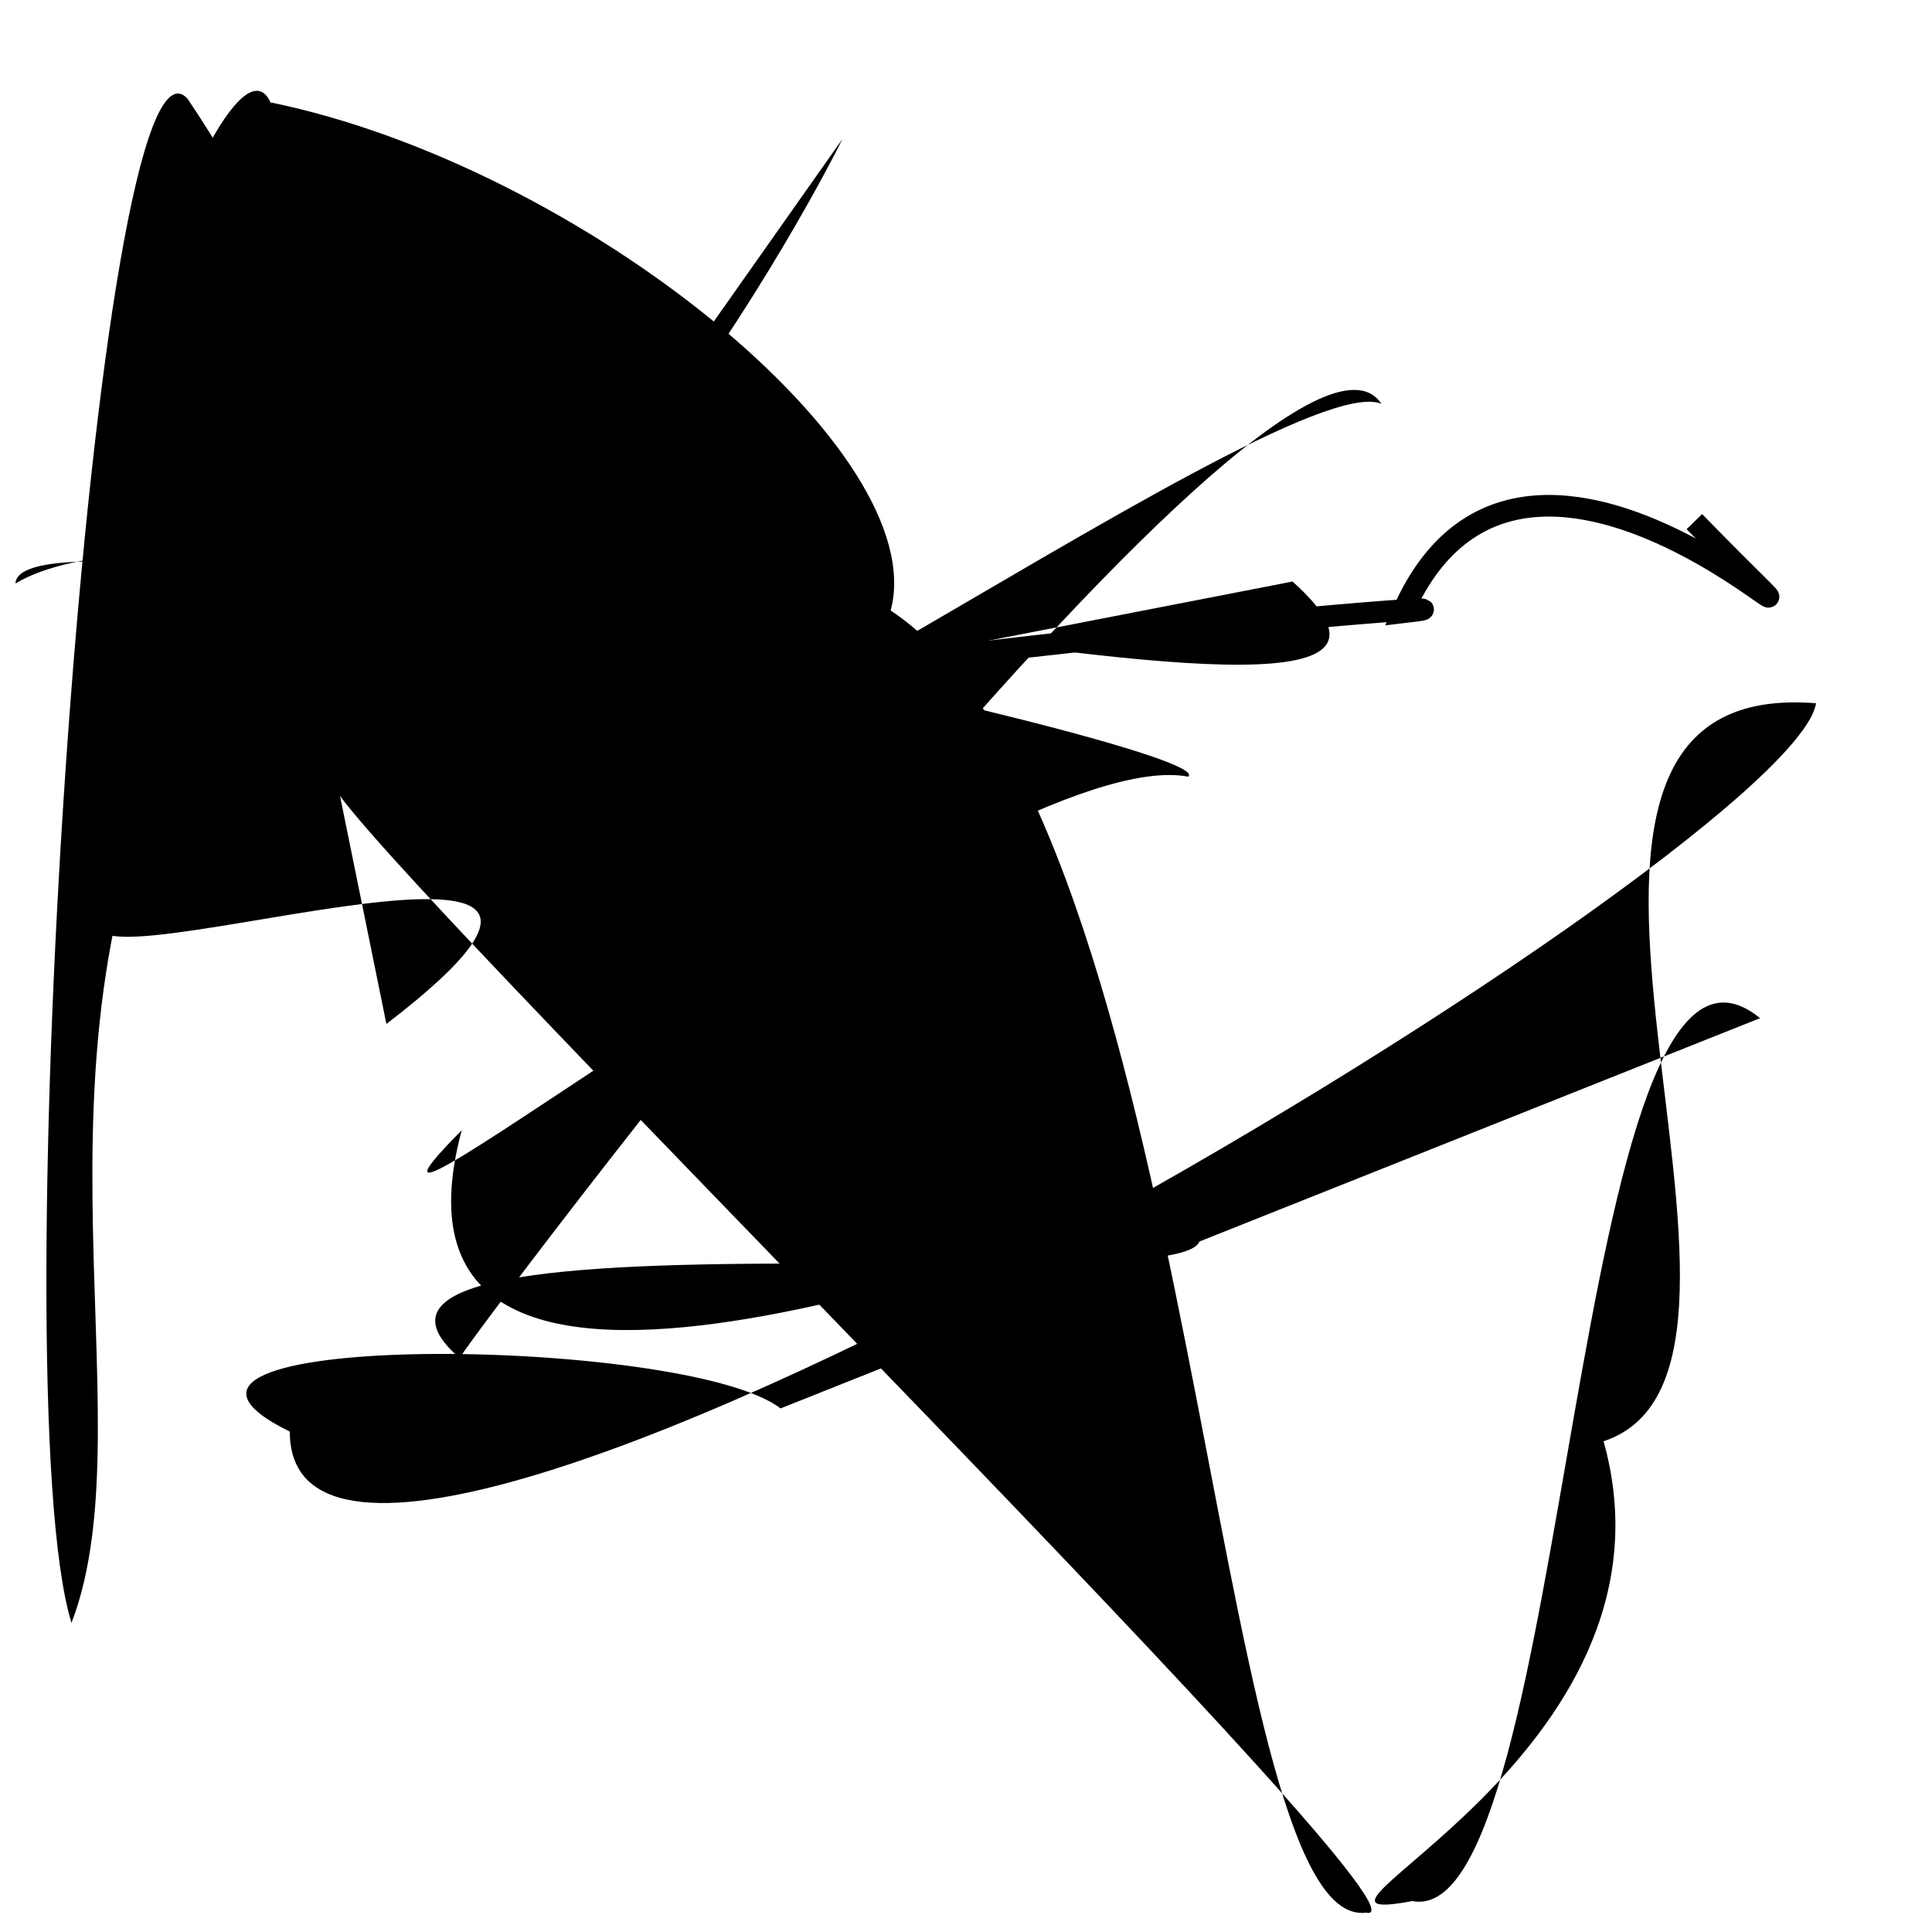 <?xml version="1.0" encoding="UTF-8"?>
<svg xmlns="http://www.w3.org/2000/svg" width="100" height="100" viewBox="0 0 100 100">
<defs>
<linearGradient id="g0" x1="0%" y1="0%" x2="100%" y2="100%">
<stop offset="0.0%" stop-color="hsl(106, 75%, 59%)" />
<stop offset="33.3%" stop-color="hsl(183, 71%, 60%)" />
<stop offset="66.7%" stop-color="hsl(242, 72%, 49%)" />
<stop offset="100.0%" stop-color="hsl(322, 74%, 44%)" />
</linearGradient>
<linearGradient id="g1" x1="0%" y1="0%" x2="100%" y2="100%">
<stop offset="0.0%" stop-color="hsl(290, 83%, 63%)" />
<stop offset="33.3%" stop-color="hsl(2, 82%, 55%)" />
<stop offset="66.7%" stop-color="hsl(86, 72%, 68%)" />
<stop offset="100.0%" stop-color="hsl(83, 65%, 44%)" />
</linearGradient>
<linearGradient id="g2" x1="0%" y1="0%" x2="100%" y2="100%">
<stop offset="0.0%" stop-color="hsl(40, 53%, 69%)" />
<stop offset="33.3%" stop-color="hsl(104, 72%, 65%)" />
<stop offset="66.7%" stop-color="hsl(144, 86%, 72%)" />
<stop offset="100.0%" stop-color="hsl(151, 70%, 62%)" />
</linearGradient>
</defs>

<path d="M 20.0 53.0 C 38.0 39.2, 0.0 52.7, 5.7 47.0 C 0.0 31.1, 11.6 0.0, 14.0 5.3 C 30.1 8.6, 48.3 23.4, 46.1 31.6 C 62.3 42.3, 62.5 100.0, 70.7 99.0 C 75.3 100.0, 23.0 48.5, 17.6 41.2 " fill="hsl(290, 83%, 63%)" fill-opacity="0.38" stroke="none" stroke-width="1.14"   />
<path d="M 43.6 7.2 C 42.0 10.5, 25.0 42.4, 10.9 35.2 C 0.0 52.8, 7.9 73.1, 3.7 84.0 C 0.0 72.0, 4.9 0.0, 9.7 5.1 C 14.8 12.6, 33.8 46.8, 22.1 37.7 " fill="hsl(86, 72%, 68%)" fill-opacity="0.36" stroke="none" stroke-width="1.17"   />
<path d="M 86.0 45.9 C 87.5 52.1, 64.7 51.2, 76.0 56.2 C 92.1 58.3, 85.1 100.0, 72.1 98.9 C 68.8 92.8, 7.6 34.6, 16.1 44.3 C 33.2 26.5, 100.0 81.7, 96.4 76.3 C 86.8 95.1, 95.7 0.0, 99.1 6.0 C 100.0 0.0, 55.5 12.1, 68.0 12.7 " fill="none" fill-opacity="0.62" stroke="hsl(183, 71%, 60%)" stroke-width="1.29"  transform="translate(97.0 86.2) rotate(263.6) scale(1.95 1.19)" />
<circle cx="62.7" cy="59.5" r="0.0" fill="hsl(83, 65%, 44%)" fill-opacity="0.64"  transform="translate(64.1 71.4) rotate(21.3) scale(0.89 1.28)" />
<path d="M 71.1 8.0 C 56.4 0.0, 48.6 24.1, 50.5 26.4 C 67.5 36.7, 100.0 65.4, 94.4 78.4 C 76.3 67.0, 72.6 76.3, 77.9 78.9 C 81.2 62.6, 61.5 87.7, 62.9 90.9 " fill="none" fill-opacity="0.99" stroke="hsl(322, 74%, 44%)" stroke-width="0.84"  transform="translate(23.6 45.7) rotate(144.9) scale(0.92 1.67)" />
<path d="M 40.4 72.9 C 35.5 69.1, 4.2 68.8, 15.0 74.1 C 15.0 91.1, 92.7 44.4, 94.0 36.4 C 75.3 34.9, 94.5 70.8, 83.0 74.6 C 87.6 91.0, 64.5 100.0, 73.1 98.4 C 81.4 100.0, 81.2 44.6, 91.1 52.7 " fill="hsl(86, 72%, 68%)" fill-opacity="0.89" stroke="none" stroke-width="0.82"   />
<rect x="34.2" y="51.4" width="37.9" height="25.6" rx="14.6" fill="none" fill-opacity="0.44"   transform="translate(56.0 61.1) rotate(230.5) scale(0.90 1.64)" />
<path d="M 10.2 7.2 C 4.7 23.1, 2.5 50.8, 11.0 41.2 C 24.9 35.2, 82.1 30.6, 72.6 31.7 C 79.4 16.2, 100.0 39.6, 87.7 27.0 " fill="none" fill-opacity="0.69" stroke="hsl(242, 72%, 49%)" stroke-width="1.12"   />
<path d="M 66.9 30.1 C 81.0 42.7, 13.0 22.9, 0.8 30.2 C 1.0 25.1, 63.5 38.6, 61.5 40.2 C 51.5 38.3, 13.5 69.0, 23.9 58.5 C 18.5 78.5, 54.5 63.5, 60.1 62.6 C 73.7 69.0, 13.1 61.1, 23.8 70.3 C 22.7 71.4, 66.3 13.1, 71.5 20.9 C 66.2 18.7, 21.7 51.7, 30.9 37.1 " fill="hsl(290, 83%, 63%)" fill-opacity="0.73" stroke="none" stroke-width="1.19"   />
</svg>
